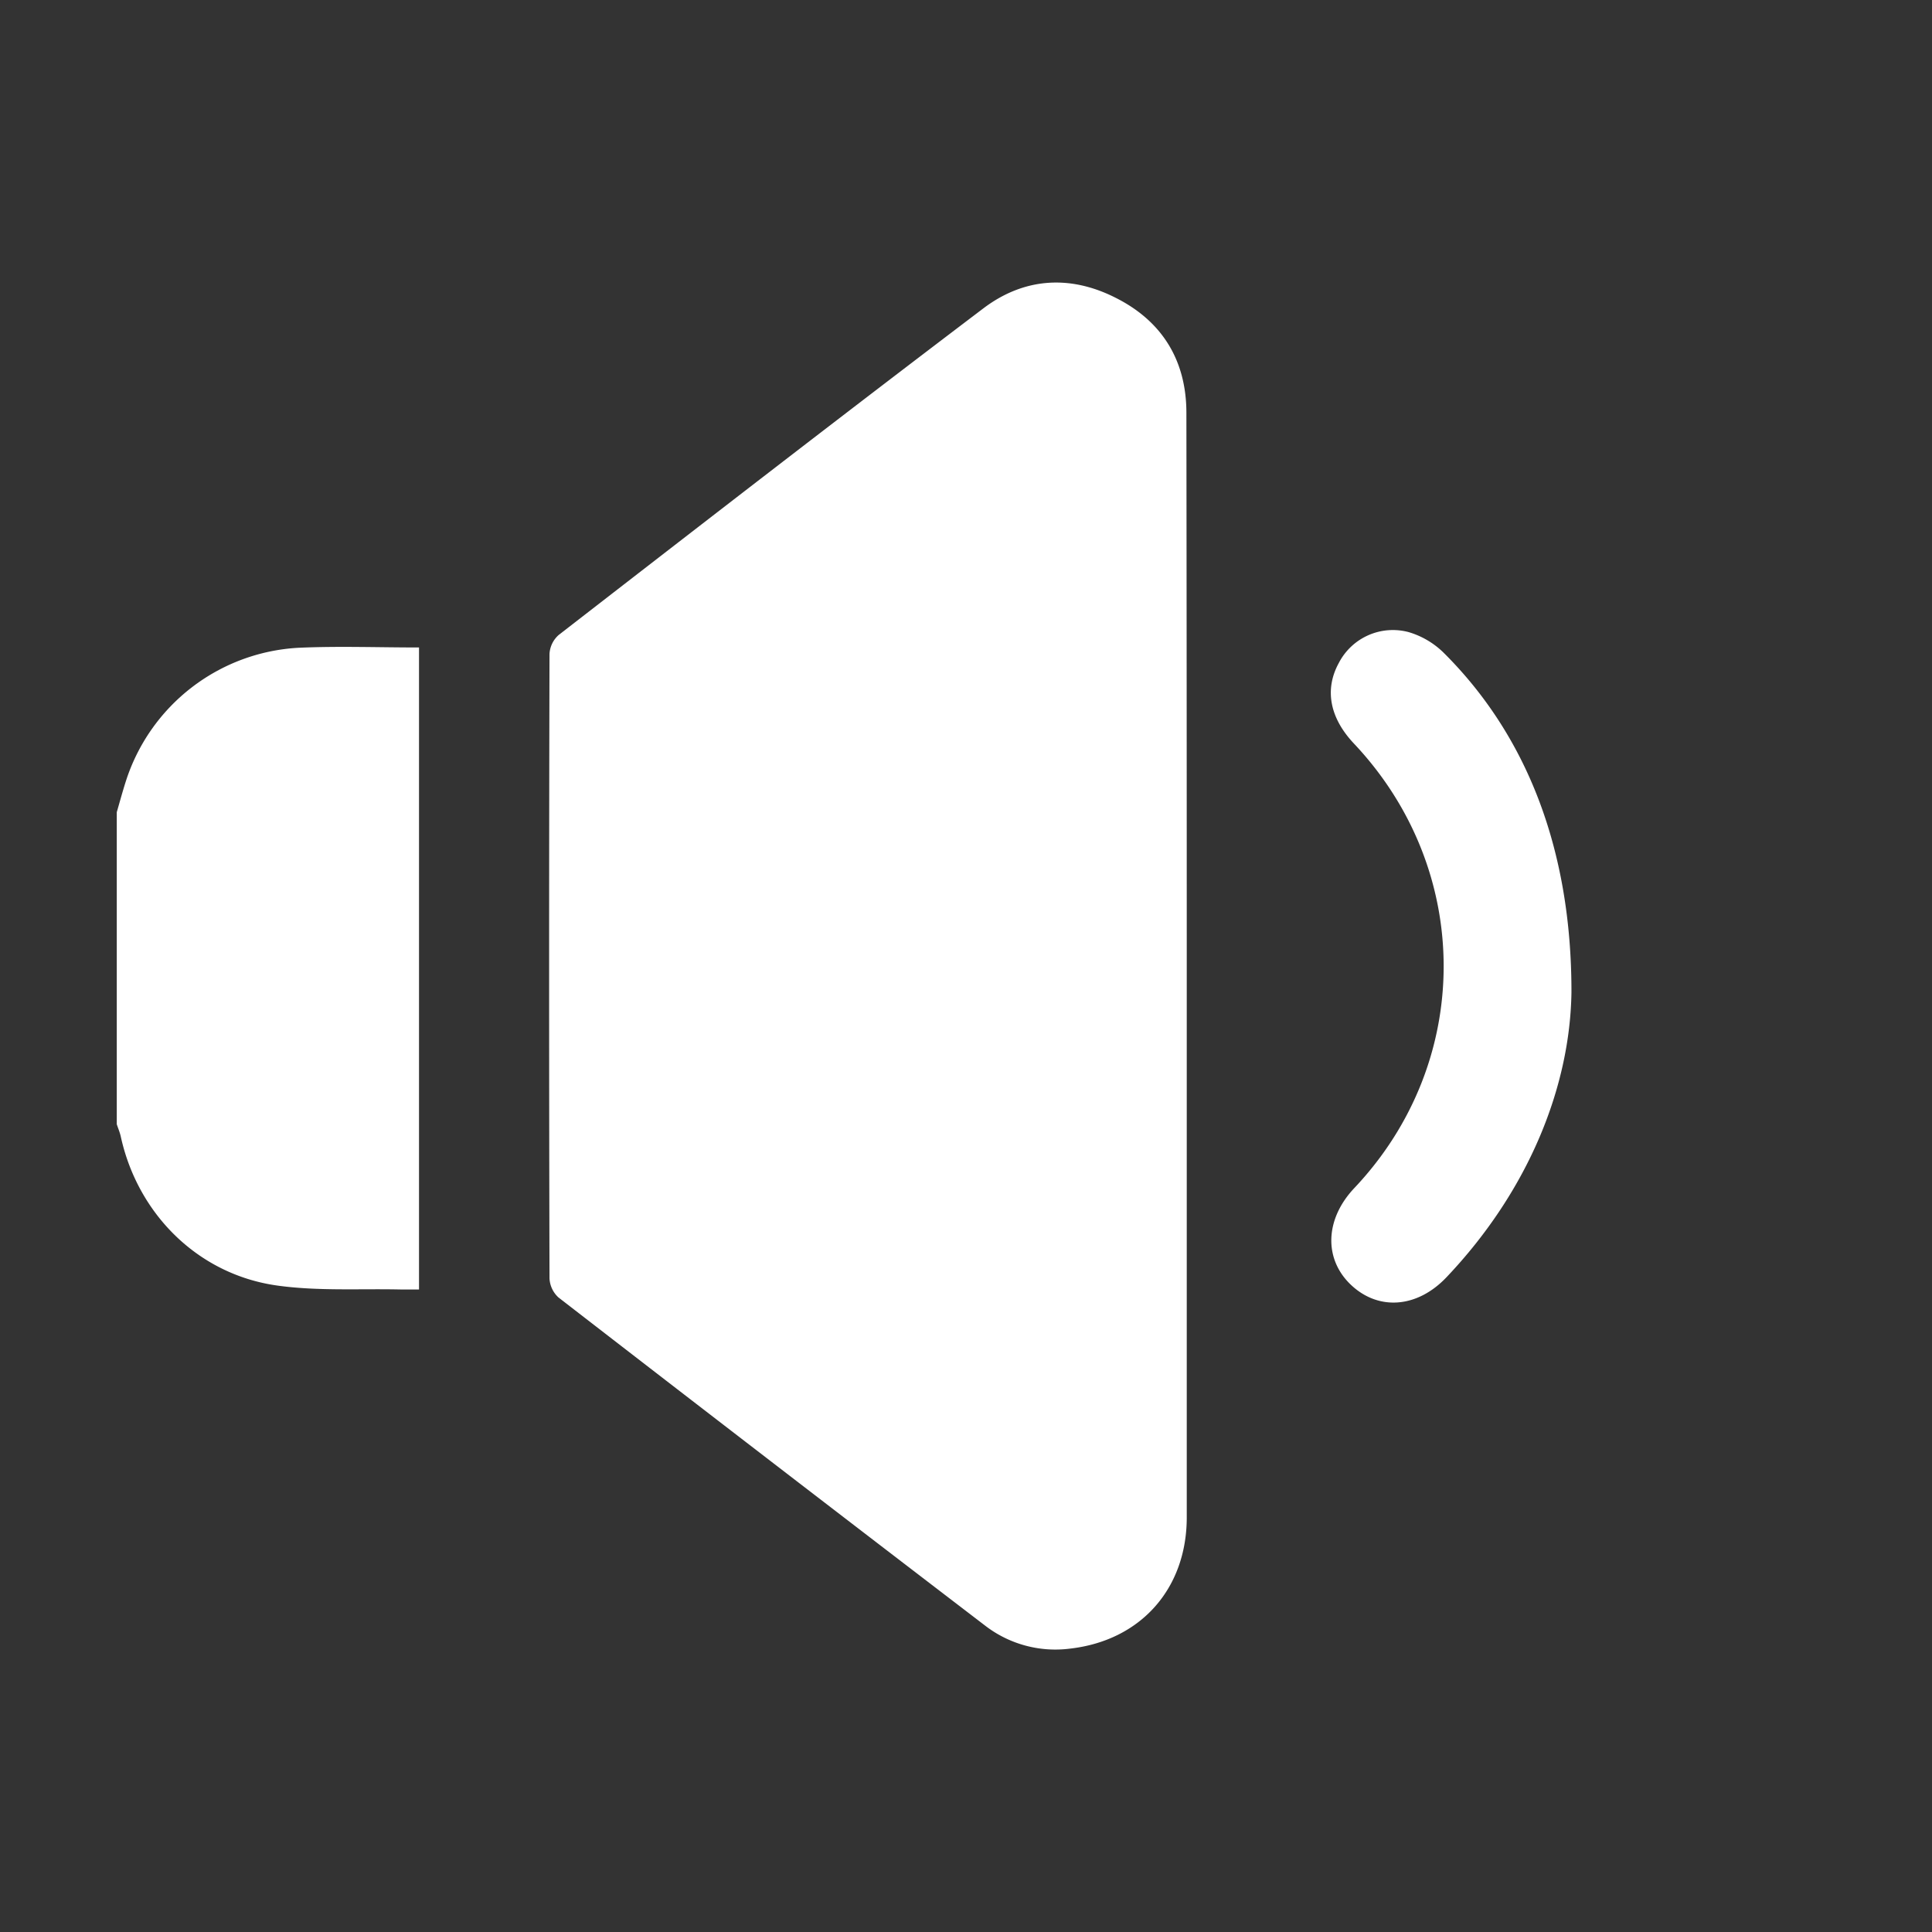 <svg xmlns="http://www.w3.org/2000/svg" viewBox="0 0 376.06 376.06"><rect x="0" y="0" width="376.06" height="376.06" fill="#333333" stroke="none"/><defs><style>.cls-1{fill:none;}.cls-2{fill:#fff;}</style></defs><g id="Layer_2" data-name="Layer 2"><g id="Layer_1-2" data-name="Layer 1"><g id="Layer_2-2" data-name="Layer 2"><g id="Layer_1-2-2" data-name="Layer 1-2"><circle class="cls-1" cx="188.03" cy="188.03" r="188.03"/><g id="Layer_2-2-2" data-name="Layer 2-2"><g id="Layer_1-2-2-2" data-name="Layer 1-2-2"><path class="cls-2" d="M22.73,158.09c.58-2,1.12-4,1.76-6a37.44,37.44,0,0,1,33.6-26c7.71-.35,15.44-.06,23.47-.06V251H78.2c-8.08-.19-16.27.34-24.23-.77-15.38-2.14-27.15-13.88-30.46-29-.18-.82-.52-1.6-.78-2.4Z"/><path class="cls-2" d="M231,188.34v107c0,13.93-9,24-22.72,25.56a22.38,22.38,0,0,1-16.56-4.5q-41.58-31.8-83-63.84a5.38,5.38,0,0,1-1.76-3.72q-.15-60.79,0-121.57a5.3,5.3,0,0,1,1.82-3.7C136.24,102.3,163.73,81,191.44,60c7.95-6,16.94-6.52,25.79-2,9,4.54,13.68,12.17,13.7,22.32Q231,134.31,231,188.34Z"/><path class="cls-2" d="M305.88,193.14c-.26,18.28-8.23,38.52-24.32,55.47-5.69,6-13.2,6.55-18.55,1.53s-5.16-12.78.6-18.88c23.23-24.56,23.19-61.91-.1-86.56-4.7-5-5.73-10.52-2.91-15.66a11.85,11.85,0,0,1,13.59-6,16.32,16.32,0,0,1,6.9,4.1C297,143,305.91,165.07,305.88,193.14Z"/></g></g></g></g></g></g></svg>
